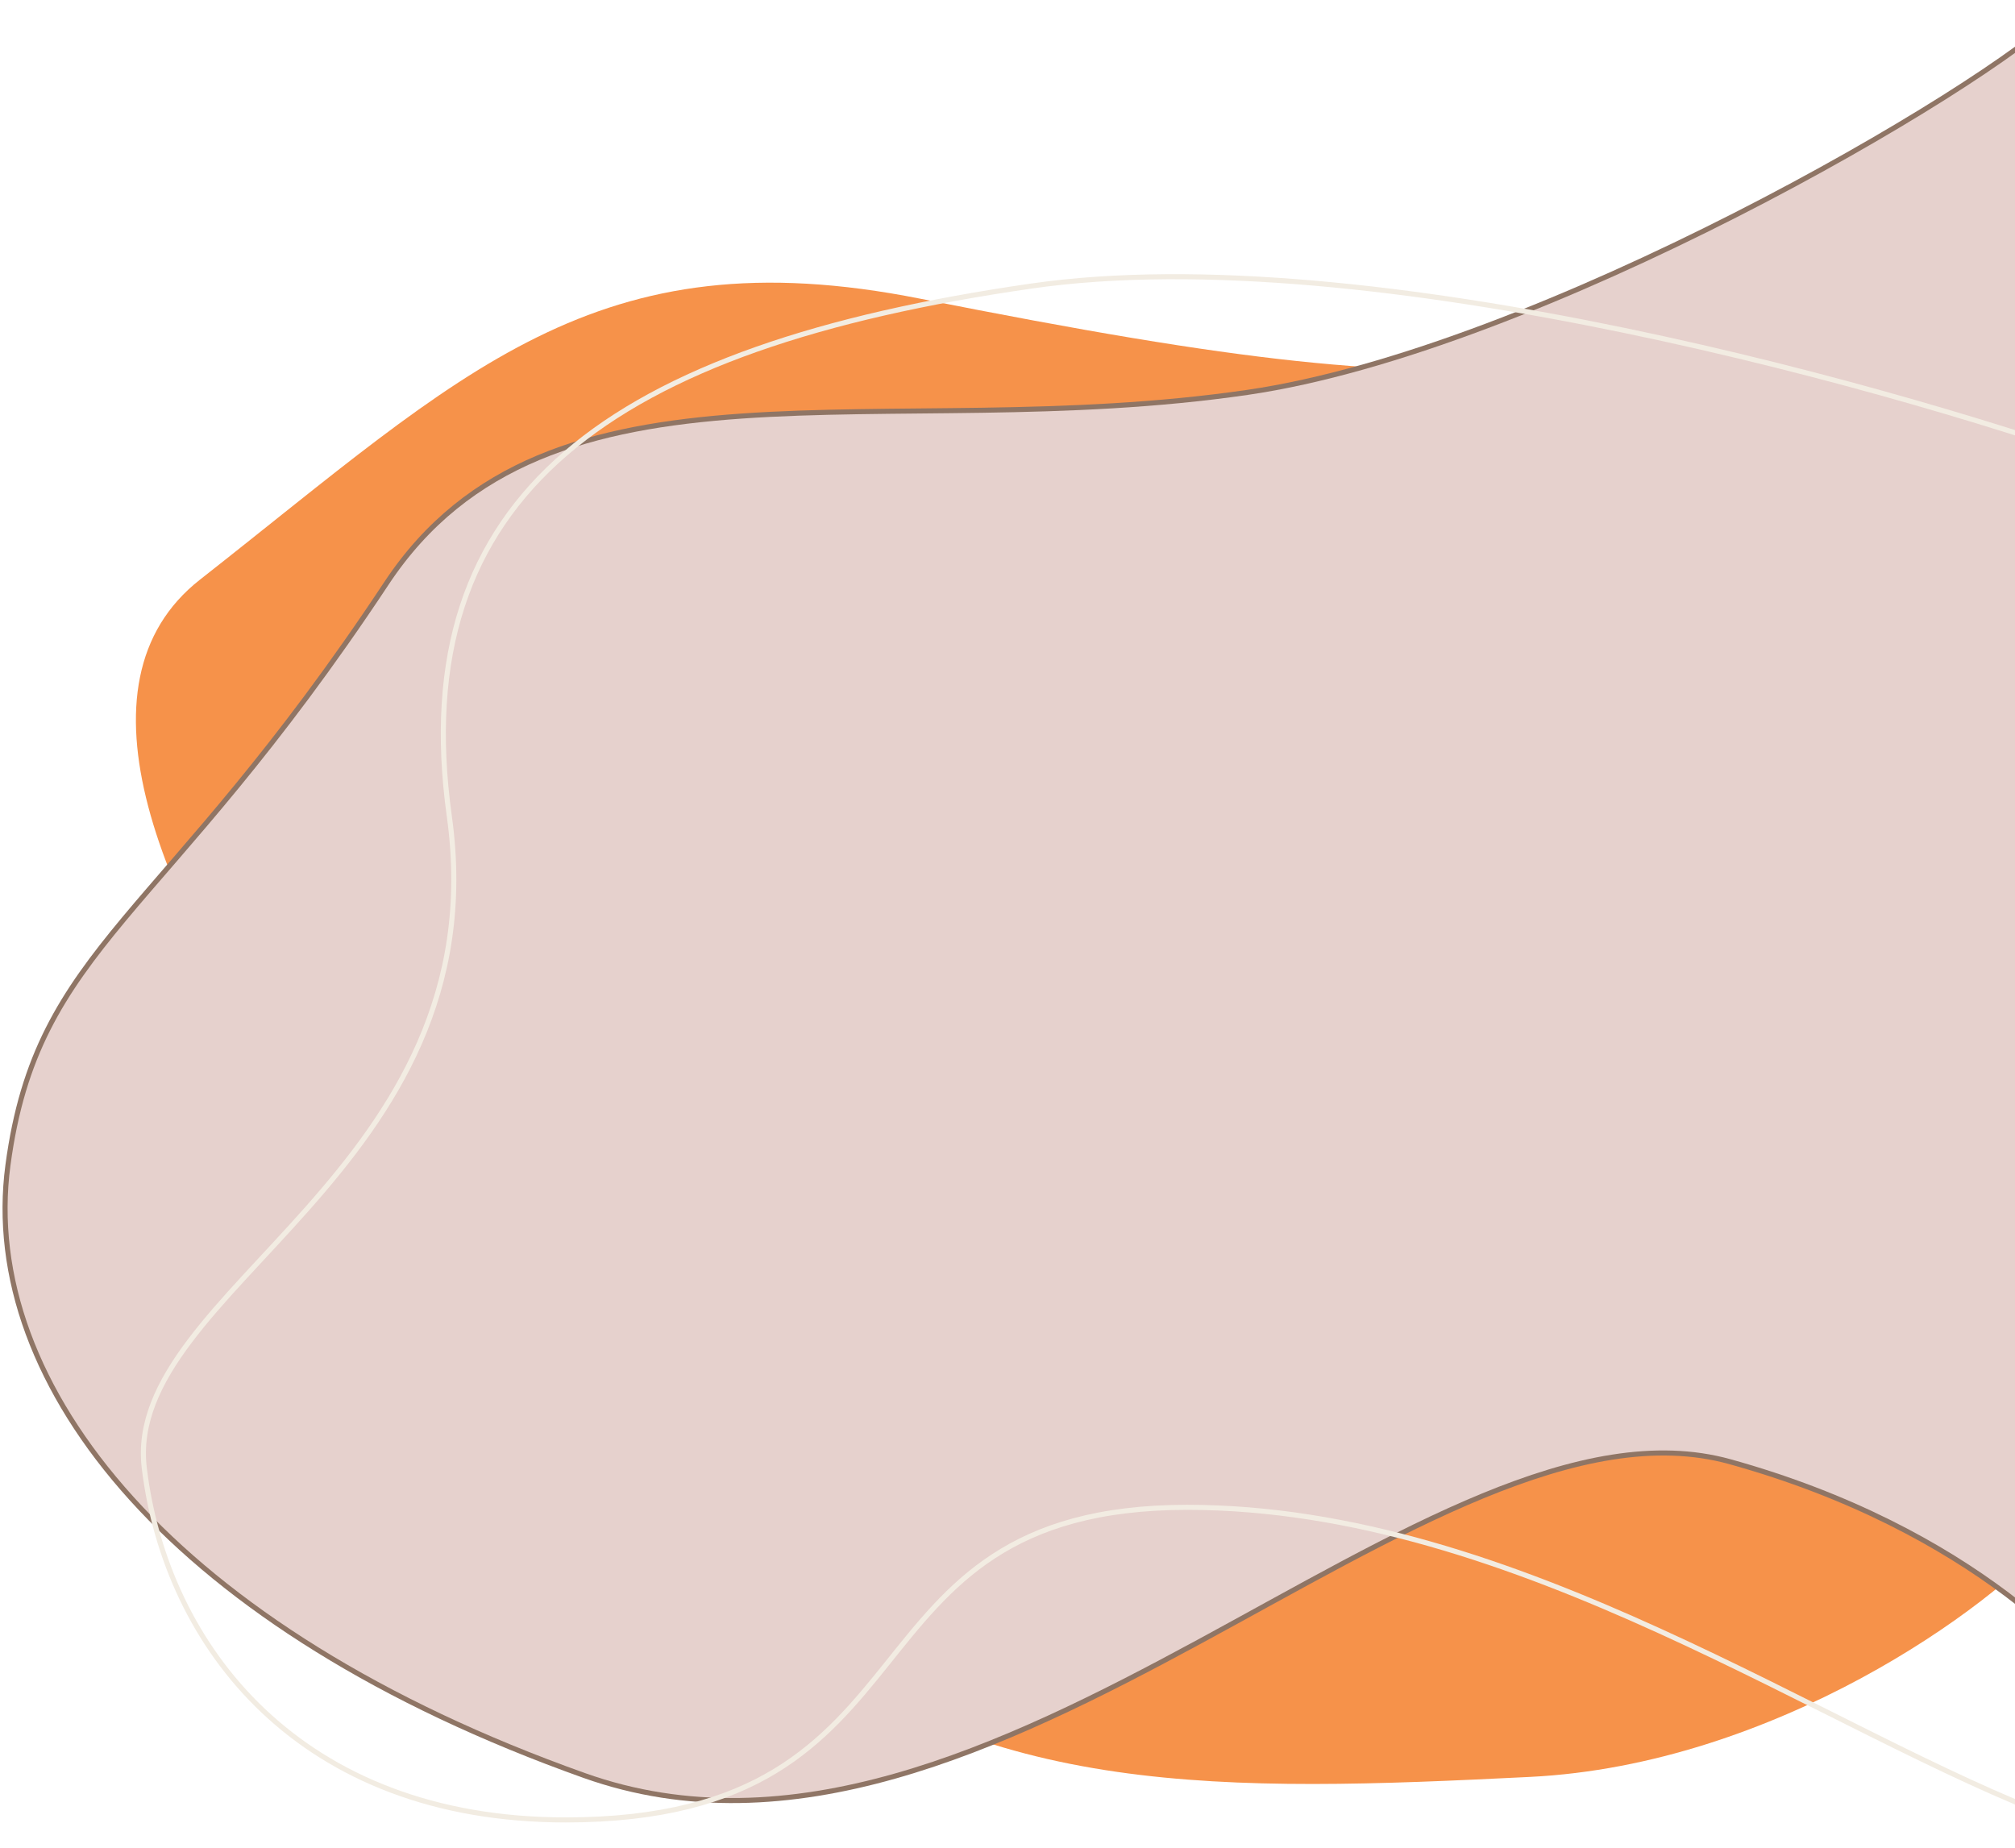 <svg width="796" height="730" viewBox="0 0 796 730" fill="none" xmlns="http://www.w3.org/2000/svg">
<path d="M604.5 702C700.9 697.2 787.167 635.167 812 605.5V168C771.833 159.333 677 142.7 619 145.5C546.5 149 492 143.5 363.5 118C235 92.5 183.5 147 79 229C-25.5 311 222 574.5 305.5 642.5C389 710.5 484 708 604.5 702Z" fill="#F6924A"/>
<path d="M493 156C608.2 139.2 784.789 36.167 815.622 5L841.622 679.5C828.622 656.167 778.822 602.9 683.622 576.5C564.622 543.5 392.622 758 231.122 700.5C69.622 643 -7.378 547 4.122 460.5C15.622 374 64.71 365.234 153.5 231C217 135 349 177 493 156Z" stroke="#8F7565" stroke-width="4"/>
<path filter="url(#dropShadow)" d="M493 156C608.2 139.2 784.789 36.167 815.622 5L841.622 679.5C828.622 656.167 778.822 602.9 683.622 576.5C564.622 543.5 392.622 758 231.122 700.5C69.622 643 -7.378 547 4.122 460.5C15.622 374 64.71 365.234 153.5 231C217 135 349 177 493 156Z" fill="#E6D1CD"/>
<path d="M843.5 187C753.667 154.333 540.7 93.8 407.5 113C241 137 159.874 195.5 177.5 322.5C197 463 48.5 509.5 57 580C65.5 650.5 118.5 719 223.5 719C375.557 719 328 595.5 469 595.5C599.5 595.5 721.333 684.667 814 719" stroke="#F2ECE2" stroke-width="2"/>

<filter id="dropShadow">
    <feDropShadow dx="0" dy="16" stdDeviation="0.5" flood-color="#8F7565"/>
</filter>
</svg>
